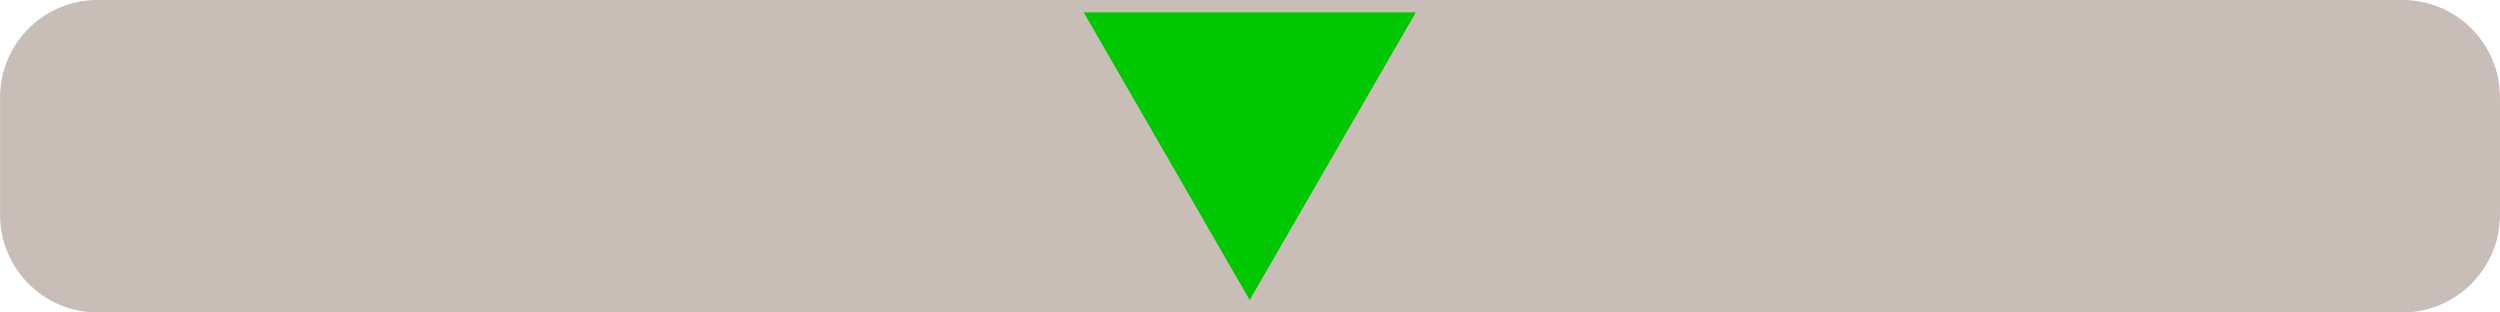 <?xml version="1.0" encoding="UTF-8" standalone="no"?>
<!-- Created with Inkscape (http://www.inkscape.org/) -->

<svg
   width="256"
   height="32"
   viewBox="0 0 67.733 8.467"
   version="1.1"
   id="svg1"
   xmlns="http://www.w3.org/2000/svg"
   xmlns:svg="http://www.w3.org/2000/svg">
  <defs
     id="defs1" />
  <path
     style="display:inline;fill:#c8beb7;fill-opacity:1;stroke:none;stroke-width:23.493;stroke-linecap:round;stroke-dasharray:none;stroke-opacity:1;paint-order:stroke fill markers"
     id="rect1"
     height="8.467"
     x="0"
     y="0"
     width="67.733"
     d="M 2.639,0 H 65.095 a 2.639,2.639 45 0 1 2.639,2.639 v 3.179 a 2.649,2.649 135 0 1 -2.649,2.649 l -62.436,0 A 2.648,2.648 45 0 1 0,5.818 V 2.639 A 2.639,2.639 135 0 1 2.639,0 Z" />
  <path
     style="display:inline;fill:#00c800;fill-opacity:1;stroke:none;stroke-width:0.265;stroke-linecap:round;stroke-dasharray:none;stroke-opacity:1;paint-order:stroke fill markers"
     id="path6"
     d="m 27.467,2.435 -1.378,-2.388 2.757,-8e-8 z"
     transform="matrix(3.264,0,0,3.264,-55.794,0.181)" />
</svg>
